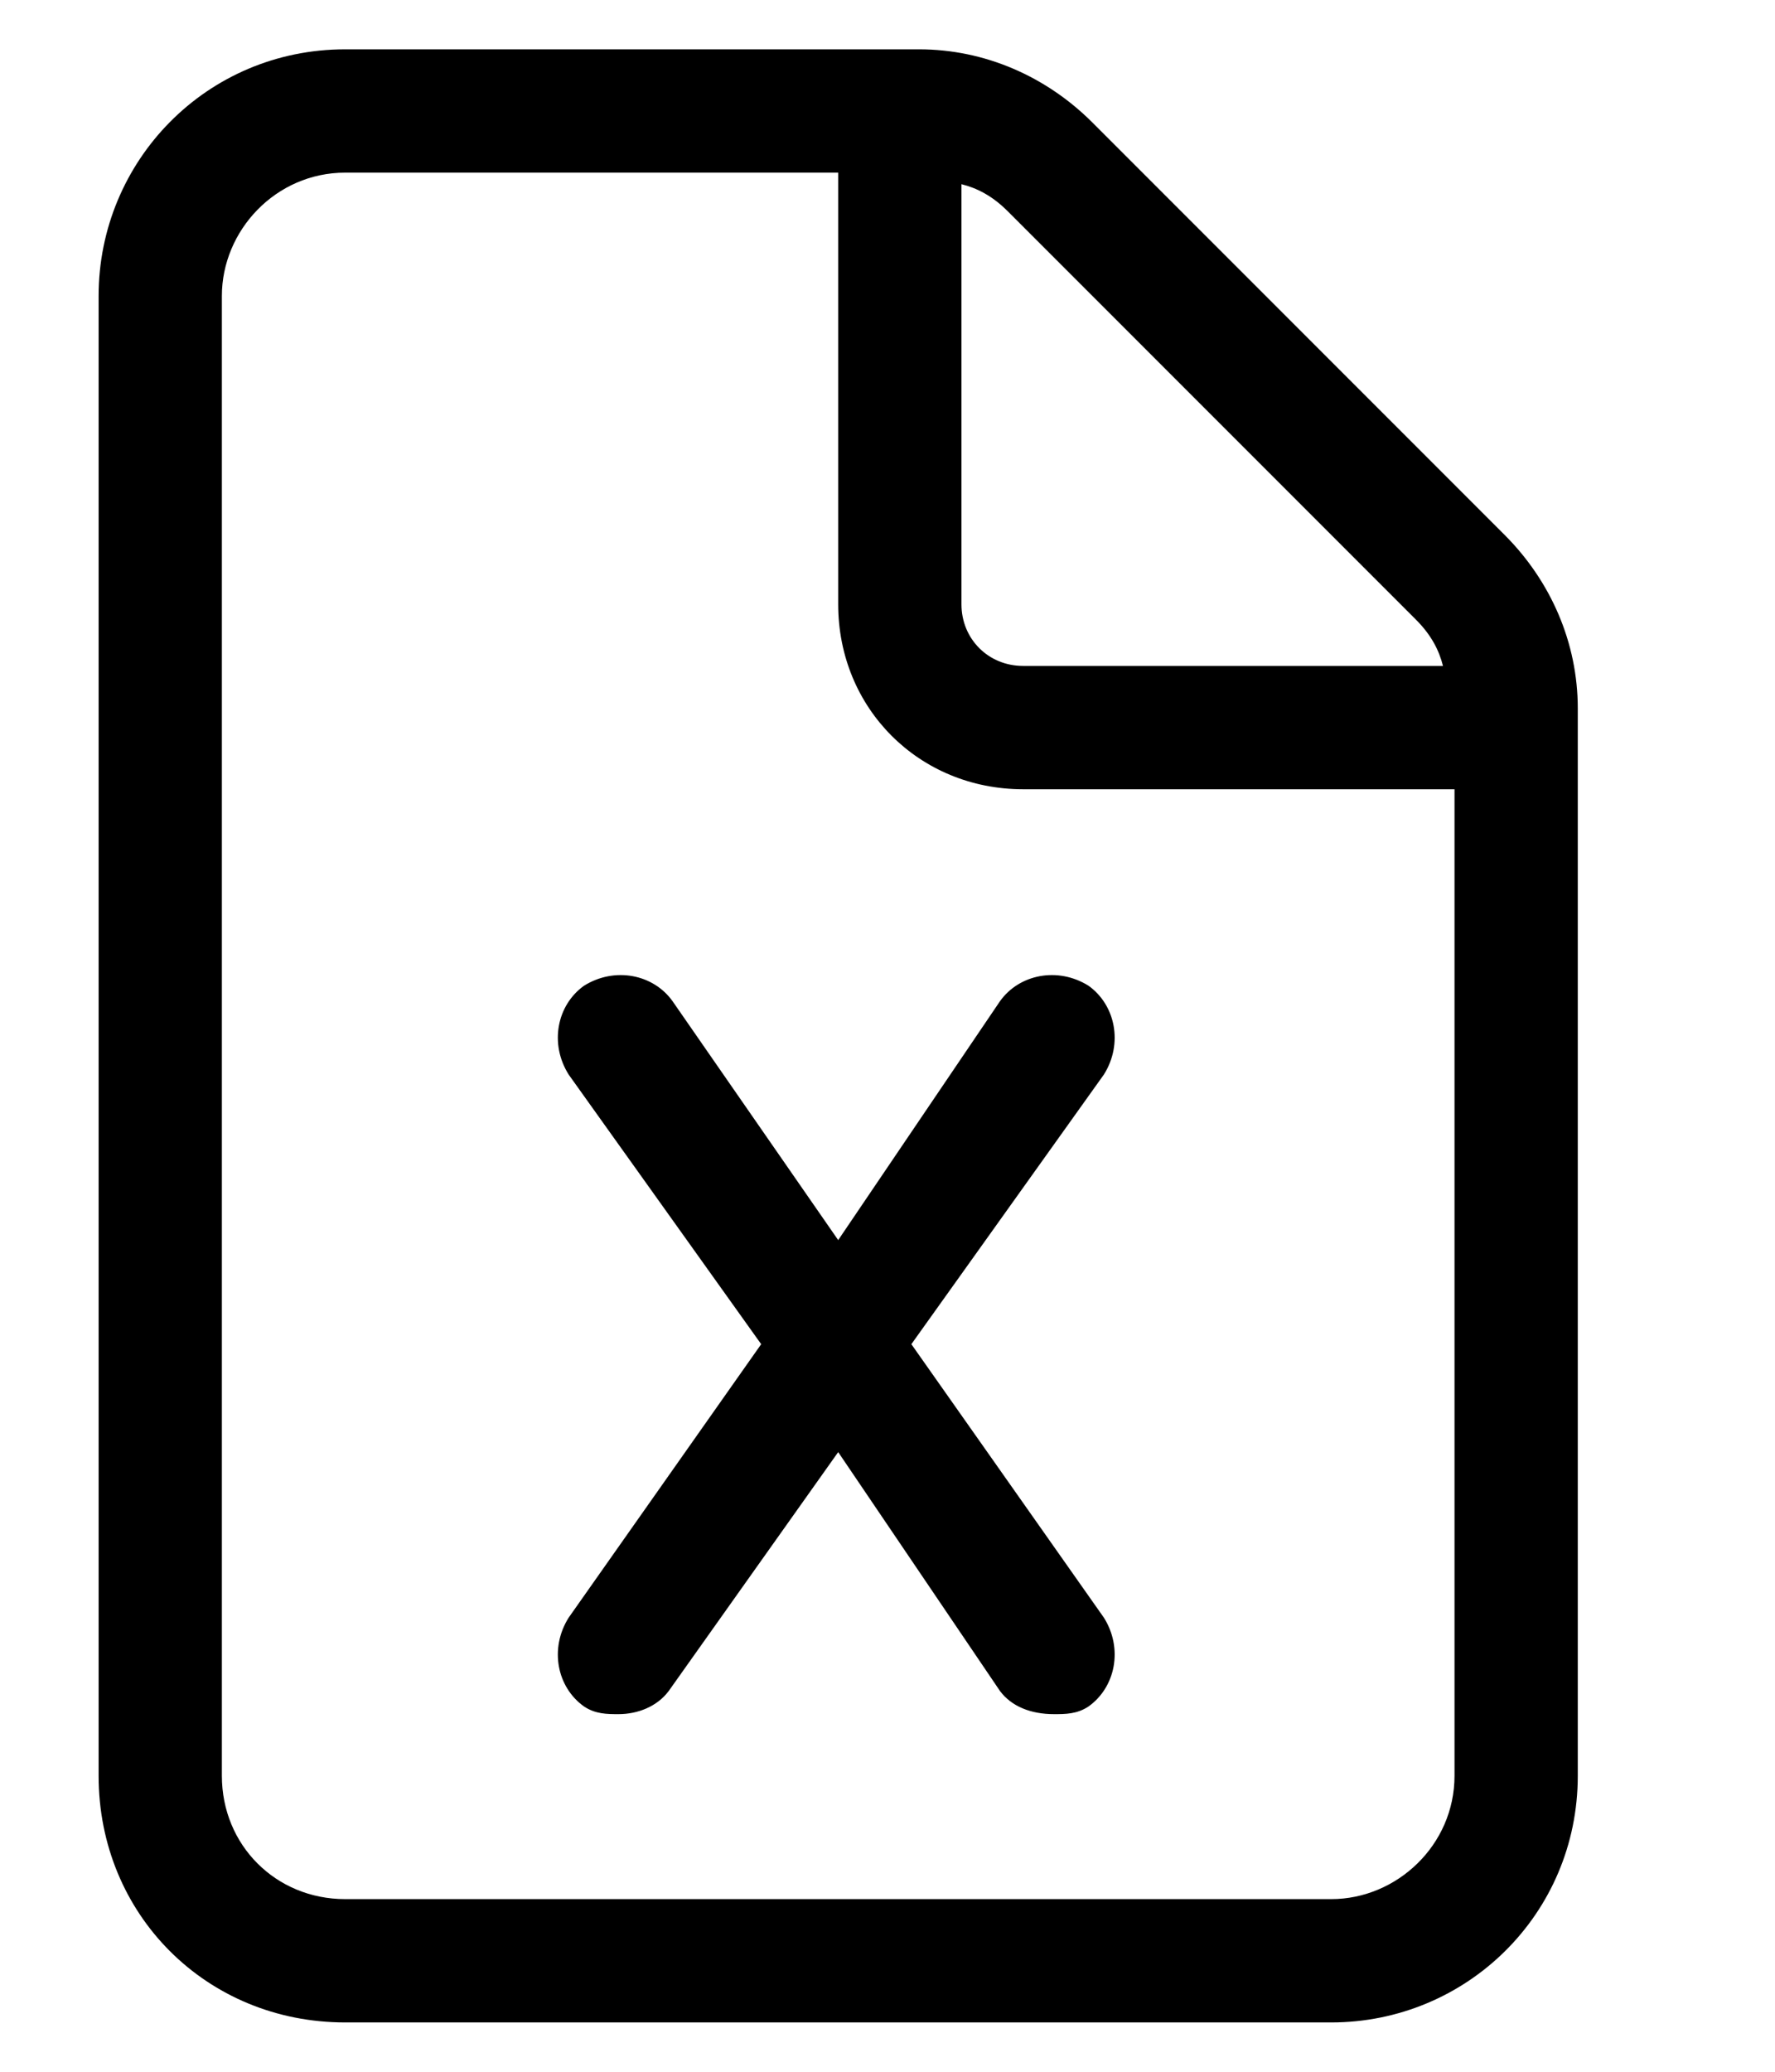 <svg width="18" height="21" viewBox="0 0 18 21" xmlns="http://www.w3.org/2000/svg">
<path d="M15.258 5.422C15.727 5.891 16 6.516 16 7.18V18C16 19.406 14.867 20.5 13.5 20.5H3.5C2.094 20.5 1 19.406 1 18V3C1 1.633 2.094 0.5 3.5 0.5H9.32C9.984 0.5 10.609 0.773 11.078 1.242L15.258 5.422ZM9.75 1.867V6.125C9.75 6.477 10.023 6.75 10.375 6.75H14.633C14.594 6.594 14.516 6.438 14.359 6.281L10.219 2.141C10.062 1.984 9.906 1.906 9.75 1.867ZM14.75 18V8H10.375C9.32 8 8.5 7.18 8.5 6.125V1.75H3.5C2.797 1.75 2.25 2.336 2.25 3V18C2.25 18.703 2.797 19.25 3.5 19.25H13.5C14.164 19.25 14.75 18.703 14.75 18ZM8.5 12.57L10.141 10.148C10.336 9.875 10.727 9.797 11.039 9.992C11.312 10.188 11.391 10.578 11.195 10.891L9.242 13.625L11.195 16.398C11.391 16.711 11.312 17.102 11.039 17.297C10.922 17.375 10.805 17.375 10.688 17.375C10.453 17.375 10.258 17.297 10.141 17.141L8.5 14.719L6.781 17.141C6.664 17.297 6.469 17.375 6.273 17.375C6.156 17.375 6.039 17.375 5.922 17.297C5.648 17.102 5.57 16.711 5.766 16.398L7.719 13.625L5.766 10.891C5.57 10.578 5.648 10.188 5.922 9.992C6.234 9.797 6.625 9.875 6.82 10.148L8.5 12.57Z" />
</svg>
